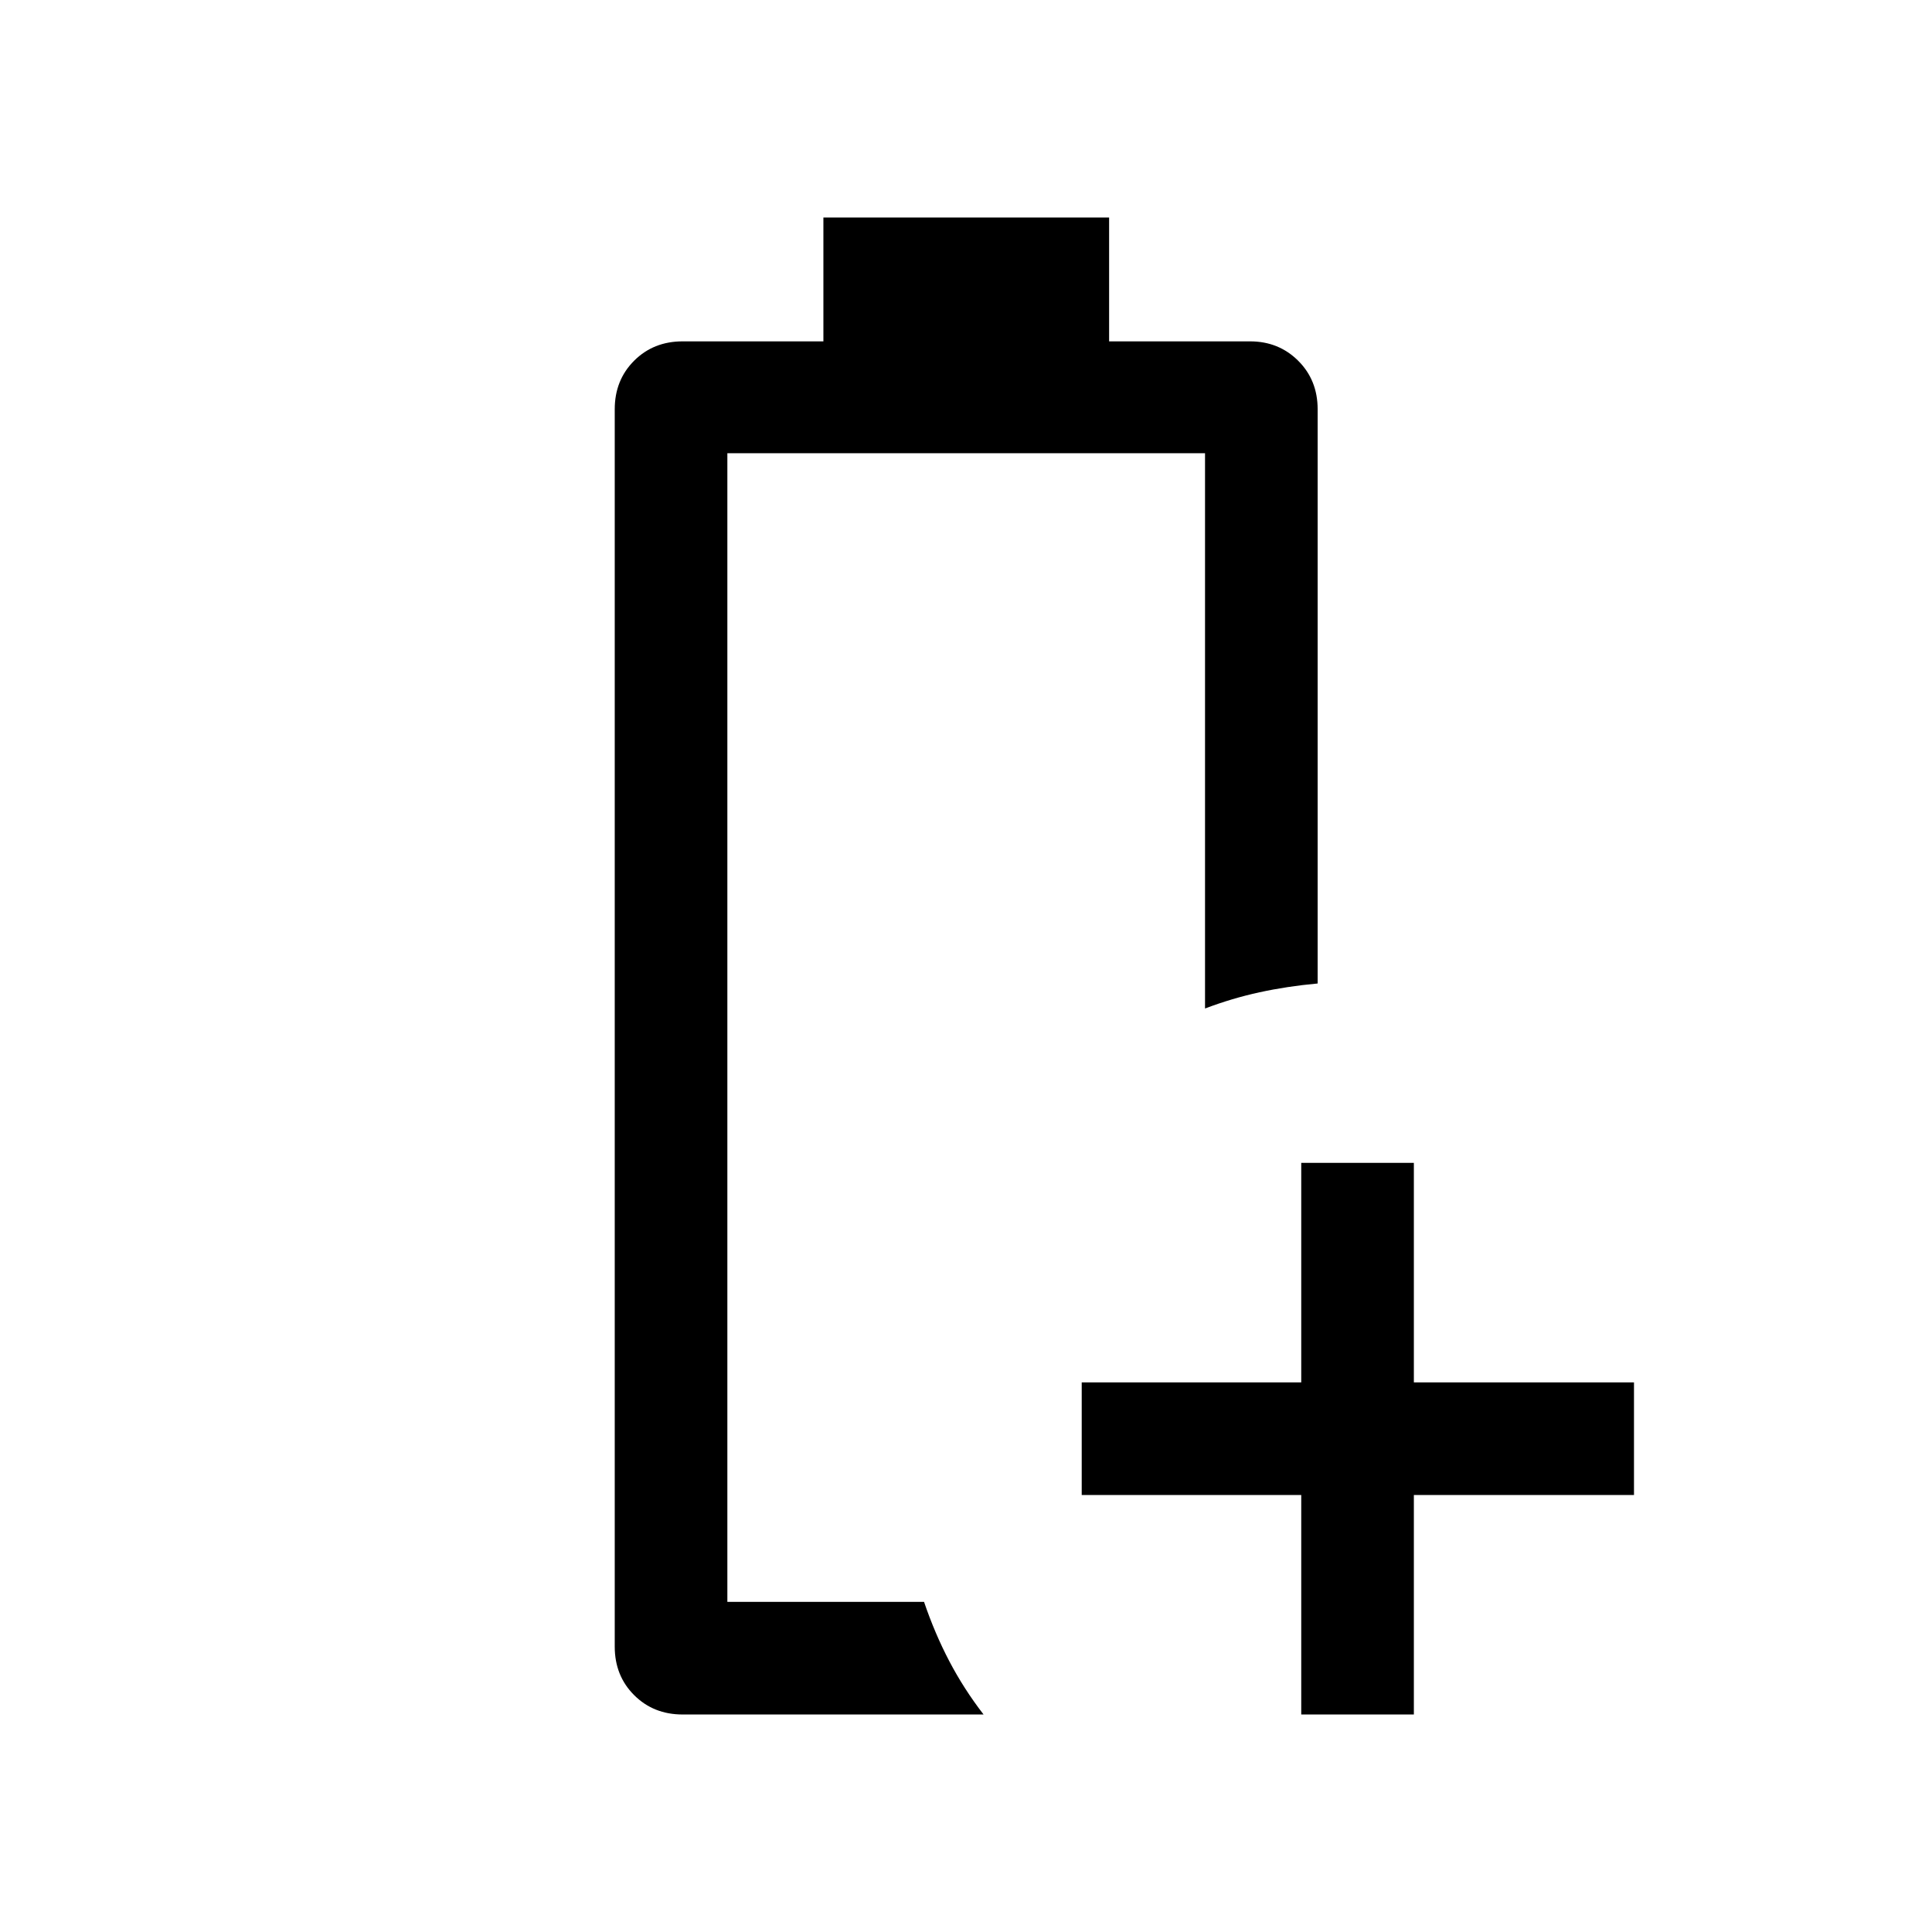 <svg xmlns="http://www.w3.org/2000/svg" height="24" viewBox="0 -960 960 960" width="24"><path d="M361.42-164.04Zm-22.23 55.96q-14.47 0-24.1-9.63-9.63-9.62-9.63-24.1v-614.84q0-14.48 9.63-24.11 9.63-9.62 24.1-9.62h69.95v-61.54h141.97v61.54h70.03q14.24 0 23.91 9.62 9.68 9.63 9.68 24.11v285.34q-15.19 1.39-28.88 4.37-13.7 2.98-27.08 8.06v-275.93H361.42v570.77h97.73q5.37 15.78 12.59 29.54 7.22 13.77 16.99 26.42H339.19Zm307.39 0v-109.07H537.5v-55.96h109.08v-109.08h55.96v109.08h109.38v55.96H702.54v109.07h-55.96Z"/></svg>